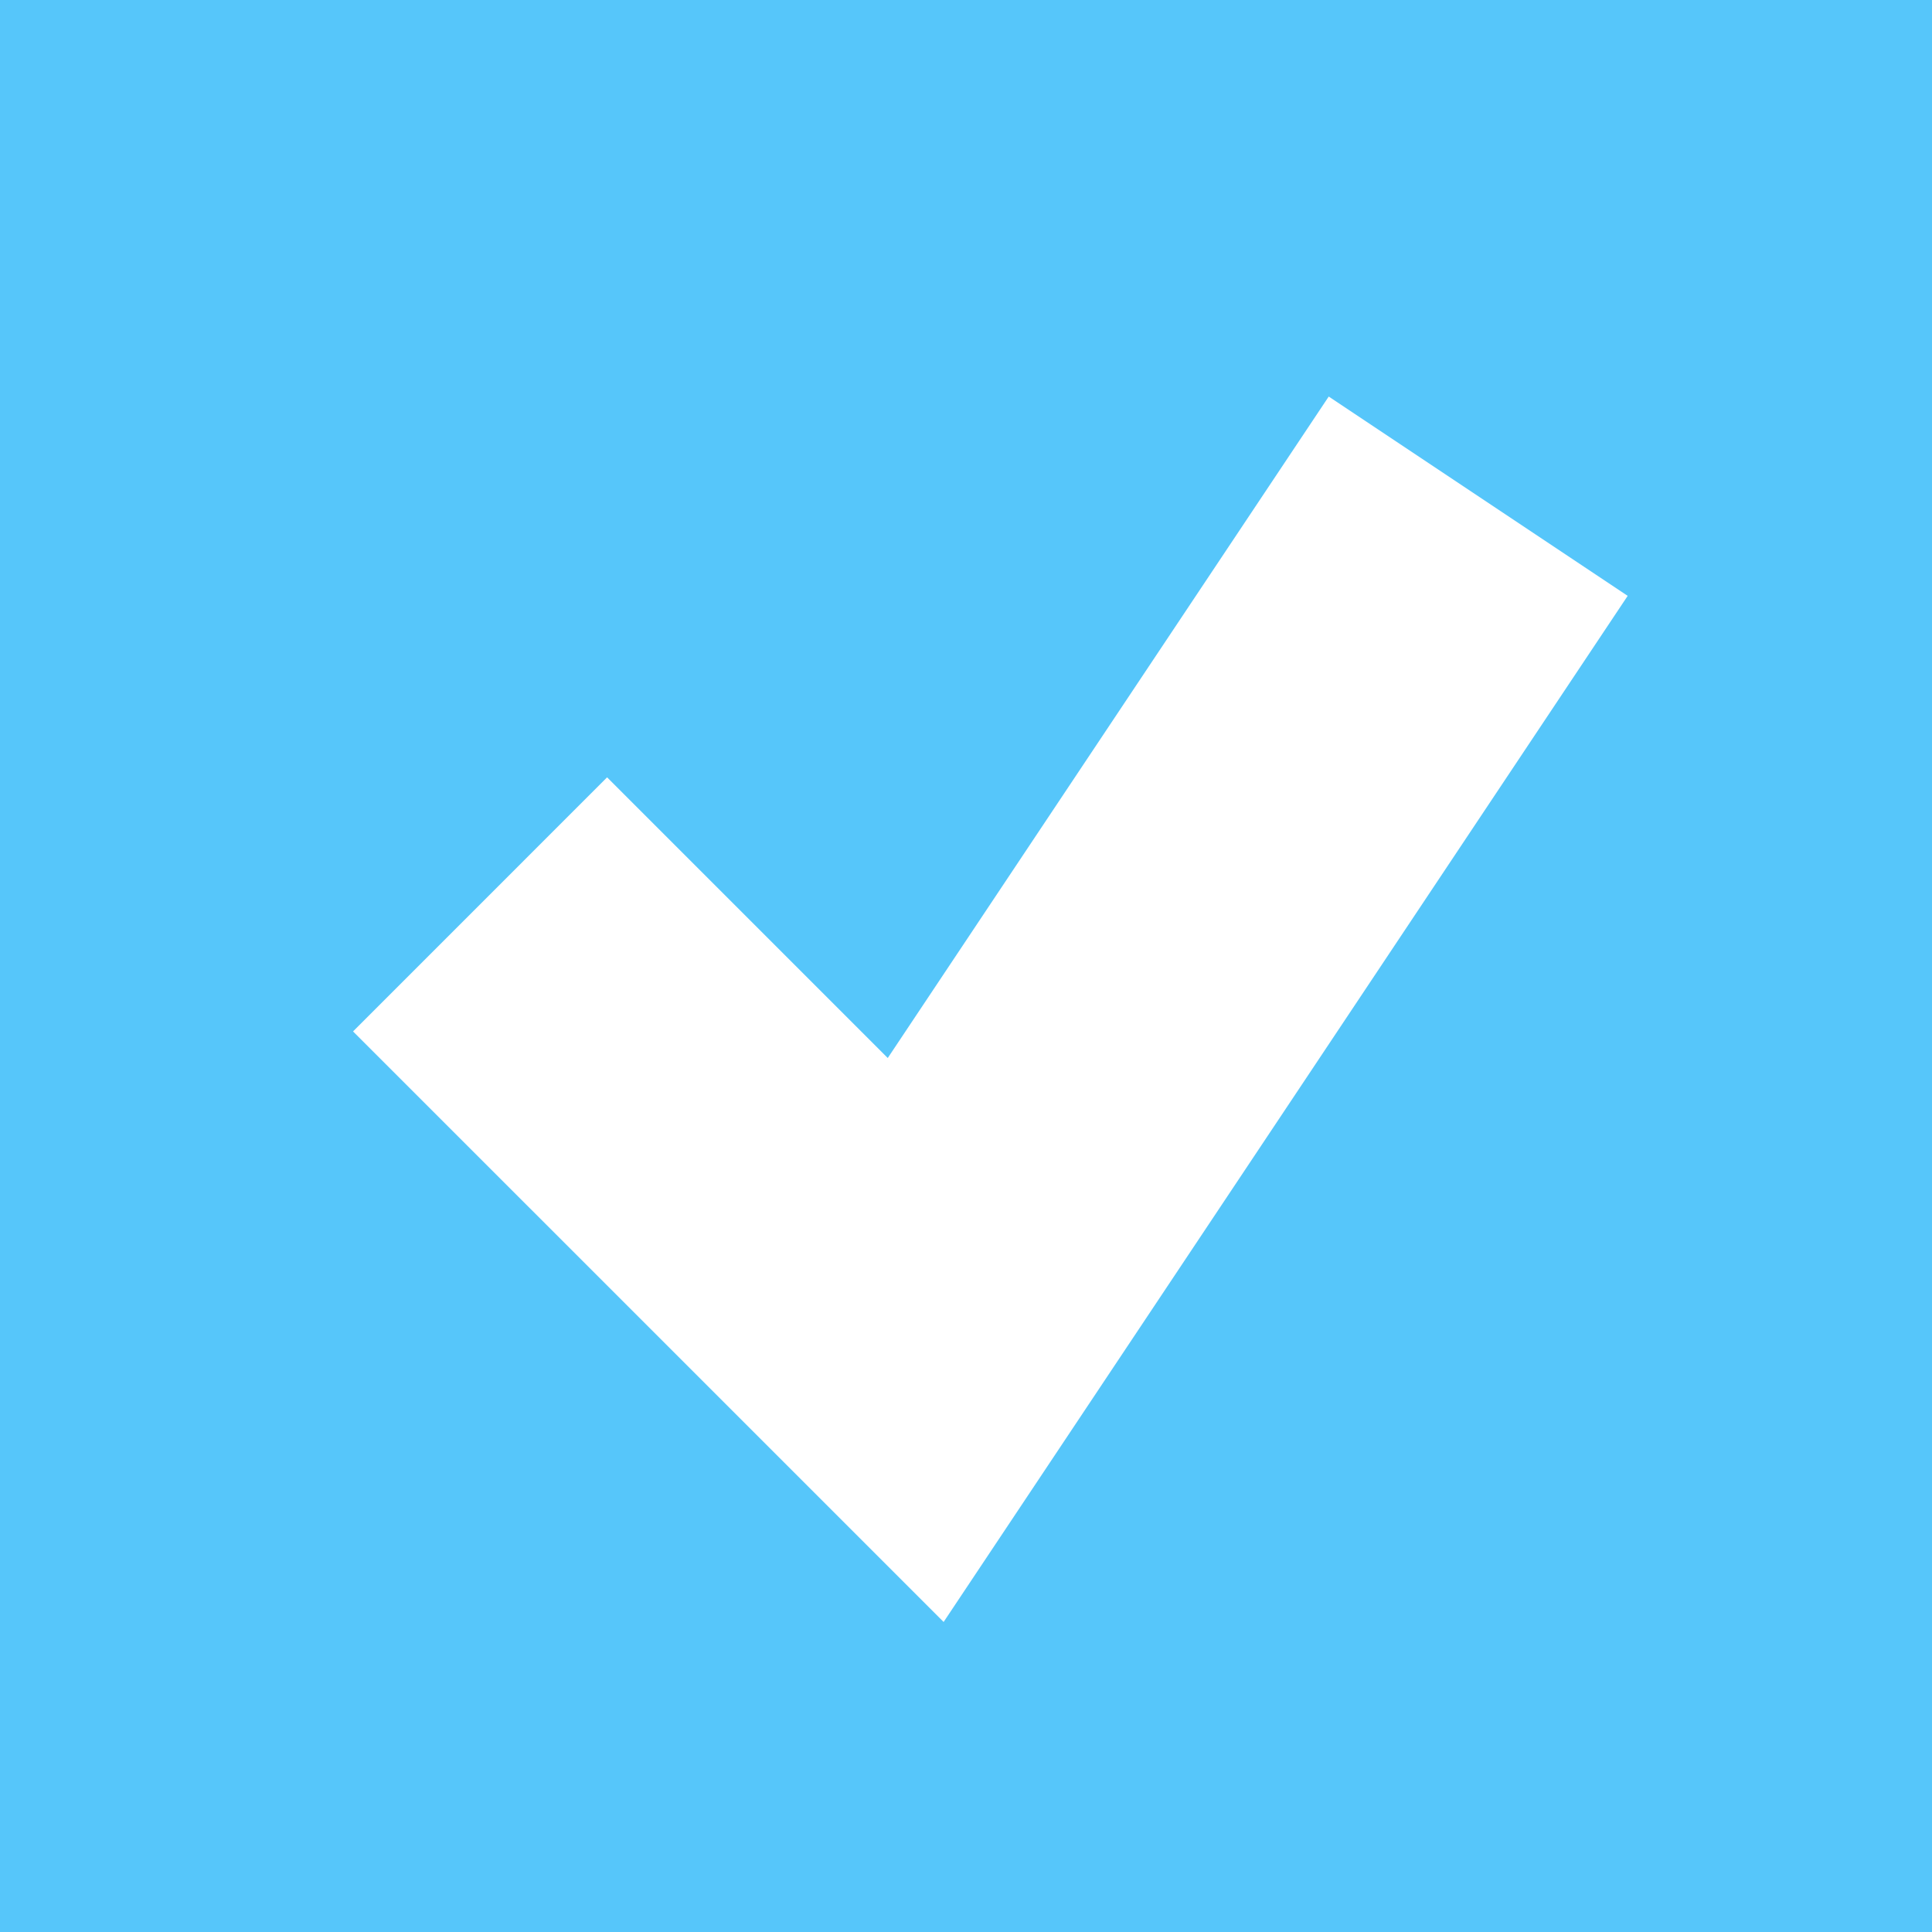 <svg width="72" height="72" viewBox="0 0 72 72" fill="none" xmlns="http://www.w3.org/2000/svg">
<rect width="72" height="72" fill="#56C6FA"/>
<path fill-rule="evenodd" clip-rule="evenodd" d="M60.659 22.206L35.166 60.446L13.157 38.438L22.625 28.969L33.084 39.429L49.518 14.778L60.659 22.206Z" fill="white"/>
</svg>
